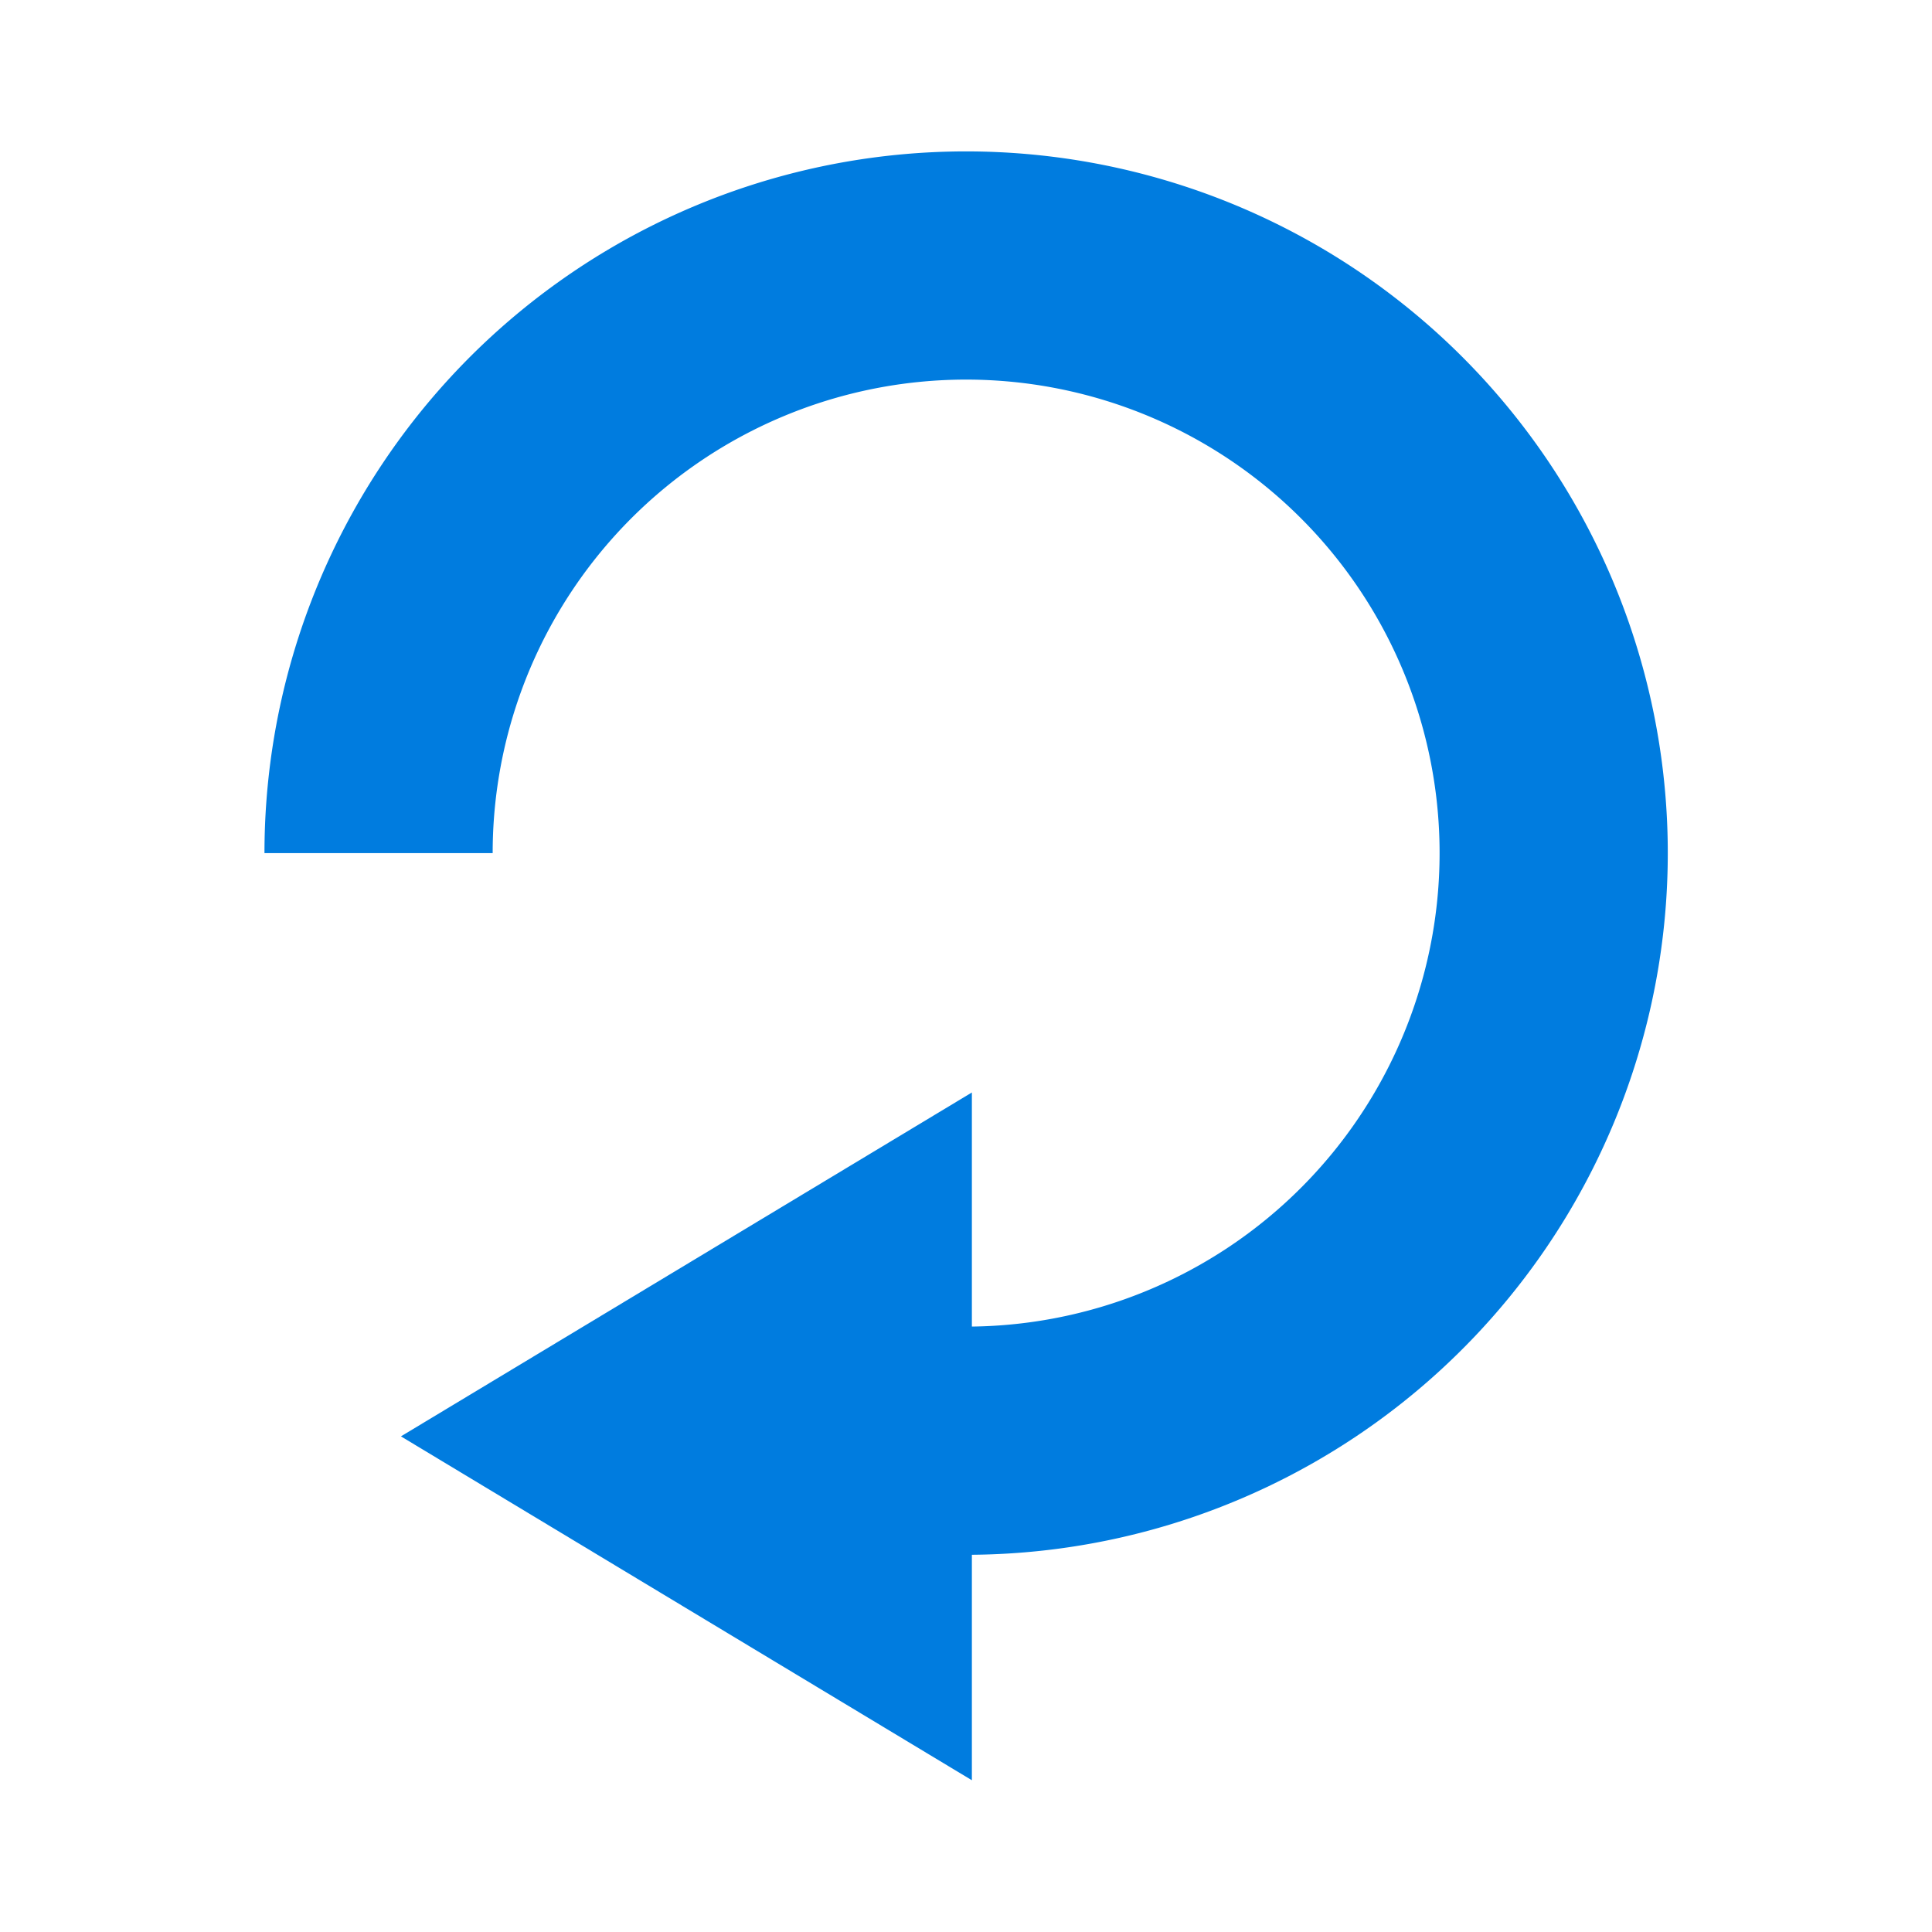 <?xml version="1.0" encoding="UTF-8" standalone="no"?>
<!-- Created with Inkscape (http://www.inkscape.org/) -->

<svg
   xmlns:dc="http://purl.org/dc/elements/1.1/"
   xmlns:cc="http://creativecommons.org/ns#"
   xmlns:rdf="http://www.w3.org/1999/02/22-rdf-syntax-ns#"
   xmlns:svg="http://www.w3.org/2000/svg"
   xmlns="http://www.w3.org/2000/svg"
   xmlns:sodipodi="http://sodipodi.sourceforge.net/DTD/sodipodi-0.dtd"
   xmlns:inkscape="http://www.inkscape.org/namespaces/inkscape"
   width="64"
   height="64"
   viewBox="0 0 16.933 16.933"
   version="1.1"
   id="svg8"
   inkscape:version="0.92.3 (2405546, 2018-03-11)"
   sodipodi:docname="object-rotate-right.svg">
  <defs
     id="defs2">
    <marker
       inkscape:stockid="TriangleOutS"
       orient="auto"
       refY="0.0"
       refX="0.0"
       id="TriangleOutS"
       style="overflow:visible"
       inkscape:isstock="true">
      <path
         id="path981"
         d="M 5.77,0.0 L -2.88,5.0 L -2.88,-5.0 L 5.77,0.0 z "
         style="fill-rule:evenodd;stroke:#000000;stroke-width:1pt;stroke-opacity:1;fill:#000000;fill-opacity:1"
         transform="scale(0.2)" />
    </marker>
    <marker
       inkscape:stockid="TriangleOutM"
       orient="auto"
       refY="0.0"
       refX="0.0"
       id="TriangleOutM"
       style="overflow:visible"
       inkscape:isstock="true">
      <path
         id="path978"
         d="M 5.77,0.0 L -2.88,5.0 L -2.88,-5.0 L 5.77,0.0 z "
         style="fill-rule:evenodd;stroke:#000000;stroke-width:1pt;stroke-opacity:1;fill:#000000;fill-opacity:1"
         transform="scale(0.4)" />
    </marker>
  </defs>
  <sodipodi:namedview
     id="base"
     pagecolor="#ffffff"
     bordercolor="#666666"
     borderopacity="1.0"
     inkscape:pageopacity="0.0"
     inkscape:pageshadow="2"
     inkscape:zoom="5.6"
     inkscape:cx="36.023944"
     inkscape:cy="-16.637263"
     inkscape:document-units="mm"
     inkscape:current-layer="g825"
     showgrid="false"
     units="px"
     inkscape:object-paths="true"
     inkscape:window-width="1908"
     inkscape:window-height="1933"
     inkscape:window-x="3840"
     inkscape:window-y="221"
     inkscape:window-maximized="0" />
  <g
     inkscape:label="Layer 1"
     inkscape:groupmode="layer"
     id="layer1"
     transform="translate(0,-280.067)">
    <g
       id="g825"
       transform="translate(0.778,0.286)">
      <g
         id="g841"
         transform="rotate(-180,7.689,288.237)">
        <path
           d="M 12.838,289.216 A 5.15,5.15 0 0 1 9.659,293.974 5.15,5.15 0 0 1 4.047,292.858 5.15,5.15 0 0 1 2.931,287.245 5.15,5.15 0 0 1 7.689,284.066"
           sodipodi:open="true"
           sodipodi:end="4.712389"
           sodipodi:start="0"
           sodipodi:ry="5.1499252"
           sodipodi:rx="5.1499252"
           sodipodi:cy="289.21606"
           sodipodi:cx="7.6885071"
           sodipodi:type="arc"
           id="path832"
           style="fill:none;fill-opacity:1;stroke:#007cdf;stroke-width:2;stroke-miterlimit:4;stroke-dasharray:none;stroke-dashoffset:0;stroke-opacity:1" />
        <path
           style="fill:#007cdf;fill-opacity:1;stroke:none;stroke-width:0.181px;stroke-linecap:butt;stroke-linejoin:miter;stroke-opacity:1"
           d="m 7.638,287.118 5.004,-3.014 -5.004,-3.014 v 3.014 z"
           id="path834"
           inkscape:connector-curvature="0"
           sodipodi:nodetypes="ccccc" />
      </g>
    </g>
  </g>
</svg>
